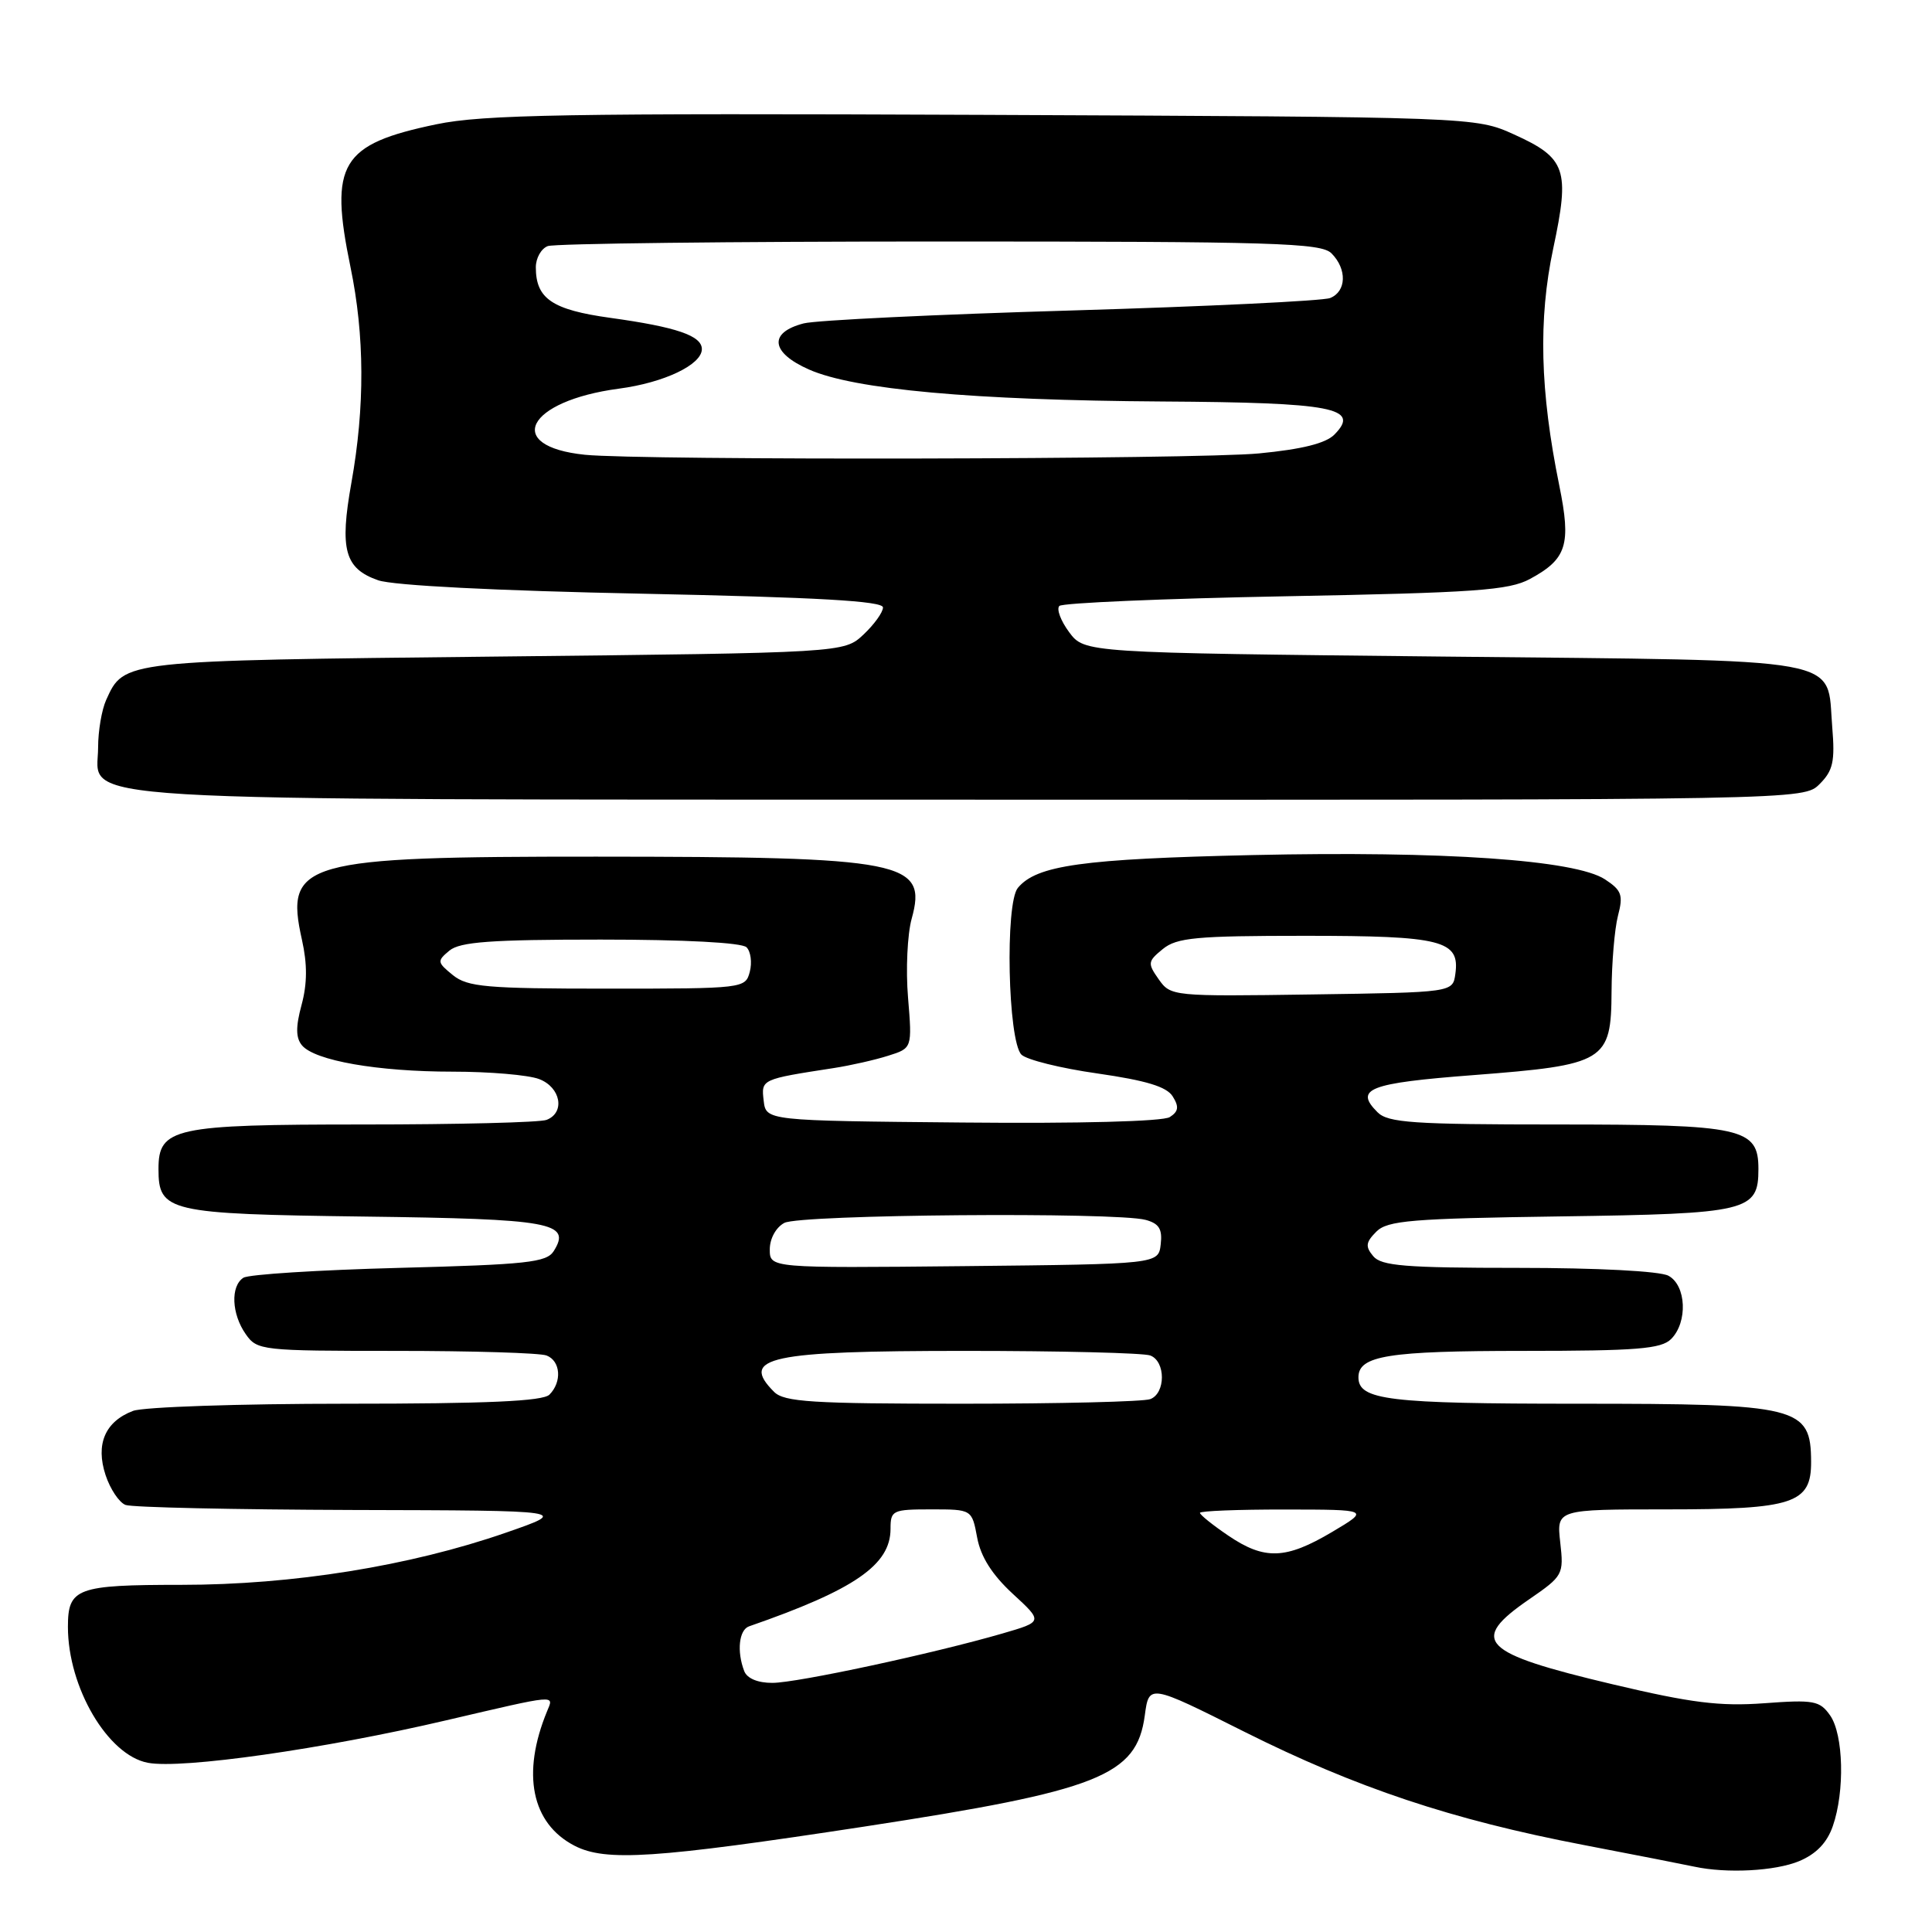 <?xml version="1.0" encoding="UTF-8" standalone="no"?>
<!DOCTYPE svg PUBLIC "-//W3C//DTD SVG 1.1//EN" "http://www.w3.org/Graphics/SVG/1.1/DTD/svg11.dtd" >
<svg xmlns="http://www.w3.org/2000/svg" xmlns:xlink="http://www.w3.org/1999/xlink" version="1.1" viewBox="0 0 256 256">
 <g >
 <path fill="currentColor"
d=" M 238.40 246.61 C 240.66 245.66 242.10 244.17 242.86 241.96 C 244.46 237.37 244.28 229.84 242.50 227.30 C 241.13 225.35 240.35 225.20 233.75 225.69 C 227.87 226.12 224.08 225.64 213.69 223.18 C 196.17 219.03 194.61 217.43 202.62 211.92 C 207.12 208.82 207.22 208.64 206.74 204.37 C 206.25 200.00 206.25 200.00 220.90 200.00 C 237.65 200.00 240.01 199.22 239.98 193.69 C 239.95 186.38 238.42 186.00 209.00 186.00 C 183.95 186.00 180.00 185.52 180.00 182.50 C 180.00 179.63 183.95 179.00 201.86 179.00 C 216.89 179.00 220.12 178.74 221.43 177.43 C 223.66 175.20 223.45 170.31 221.07 169.04 C 219.94 168.43 211.64 168.00 201.19 168.00 C 186.20 168.00 183.03 167.74 181.96 166.45 C 180.89 165.17 180.97 164.61 182.37 163.20 C 183.85 161.72 187.01 161.46 206.78 161.18 C 231.67 160.83 233.00 160.51 233.00 154.90 C 233.00 149.46 230.93 149.00 206.35 149.00 C 187.23 149.00 183.92 148.77 182.53 147.38 C 179.42 144.28 181.36 143.52 195.20 142.46 C 212.73 141.11 213.49 140.65 213.54 131.37 C 213.56 127.59 213.94 123.08 214.39 121.34 C 215.11 118.60 214.88 117.97 212.67 116.52 C 208.73 113.94 191.27 112.74 166.00 113.30 C 143.40 113.81 137.36 114.65 134.87 117.65 C 133.16 119.72 133.55 137.89 135.34 139.74 C 136.01 140.42 140.54 141.55 145.42 142.24 C 151.87 143.17 154.59 143.99 155.39 145.28 C 156.25 146.65 156.16 147.28 155.00 148.02 C 154.11 148.60 142.96 148.89 127.50 148.74 C 101.50 148.50 101.50 148.50 101.19 145.84 C 100.86 143.00 100.85 143.01 110.50 141.52 C 112.70 141.18 115.93 140.45 117.69 139.89 C 120.87 138.89 120.87 138.89 120.32 132.19 C 120.01 128.51 120.23 123.81 120.80 121.74 C 122.91 114.12 119.90 113.53 79.00 113.51 C 40.08 113.50 37.69 114.17 40.01 124.53 C 40.73 127.75 40.72 130.34 39.96 133.15 C 39.17 136.07 39.19 137.52 40.01 138.51 C 41.70 140.54 50.03 142.00 59.98 142.00 C 64.87 142.00 70.02 142.44 71.43 142.98 C 74.31 144.07 74.92 147.43 72.42 148.39 C 71.55 148.73 60.62 149.00 48.14 149.00 C 23.02 149.00 21.00 149.44 21.00 154.90 C 21.00 160.57 22.26 160.86 48.22 161.20 C 73.13 161.52 75.75 161.99 73.37 165.78 C 72.42 167.28 69.82 167.56 52.89 168.00 C 42.23 168.28 32.94 168.86 32.25 169.31 C 30.53 170.42 30.68 174.10 32.56 176.78 C 34.07 178.94 34.63 179.00 52.47 179.00 C 62.57 179.00 71.55 179.27 72.42 179.61 C 74.29 180.33 74.49 183.11 72.80 184.80 C 71.93 185.67 64.55 186.00 45.87 186.00 C 31.71 186.00 19.00 186.43 17.63 186.95 C 13.92 188.36 12.64 191.37 13.99 195.46 C 14.60 197.31 15.79 199.09 16.63 199.41 C 17.47 199.74 31.06 200.03 46.83 200.08 C 75.50 200.15 75.50 200.15 67.00 203.10 C 54.28 207.51 38.79 210.00 24.03 210.00 C 10.15 210.00 9.00 210.43 9.00 215.57 C 9.00 223.60 14.29 232.59 19.60 233.58 C 24.10 234.43 42.91 231.75 59.13 227.95 C 74.00 224.48 73.41 224.53 72.49 226.75 C 69.08 235.02 70.42 241.62 76.13 244.57 C 80.25 246.70 86.82 246.26 114.47 242.04 C 145.66 237.26 150.61 235.30 151.69 227.31 C 152.25 223.13 152.25 223.13 164.87 229.46 C 179.74 236.90 192.34 241.11 209.79 244.46 C 216.78 245.80 223.40 247.10 224.50 247.34 C 228.81 248.27 235.22 247.93 238.40 246.61 Z  M 241.11 103.89 C 242.89 102.11 243.16 100.90 242.78 96.33 C 242.00 86.92 245.59 87.57 191.32 87.00 C 143.71 86.50 143.71 86.50 141.67 83.77 C 140.55 82.26 139.97 80.70 140.37 80.29 C 140.78 79.89 154.25 79.31 170.31 79.01 C 195.47 78.54 199.94 78.22 202.72 76.72 C 207.62 74.07 208.21 72.18 206.61 64.32 C 204.06 51.81 203.82 42.30 205.81 32.93 C 208.04 22.47 207.52 20.94 200.63 17.82 C 195.50 15.50 195.50 15.50 130.32 15.22 C 75.04 14.99 64.03 15.18 57.82 16.47 C 45.14 19.11 43.61 21.66 46.44 35.38 C 48.32 44.46 48.36 53.91 46.56 63.98 C 44.98 72.83 45.67 75.34 50.11 76.89 C 52.10 77.58 65.76 78.28 85.18 78.67 C 108.35 79.15 117.00 79.64 117.00 80.49 C 117.00 81.13 115.84 82.74 114.42 84.08 C 111.84 86.50 111.84 86.50 65.67 87.00 C 16.08 87.54 16.46 87.49 14.07 92.74 C 13.48 94.04 13.00 96.86 13.00 99.02 C 13.00 106.38 5.26 105.92 128.75 105.96 C 239.00 106.00 239.00 106.00 241.11 103.89 Z  M 98.61 221.42 C 97.61 218.81 97.92 215.97 99.25 215.50 C 113.23 210.65 118.00 207.36 118.00 202.58 C 118.00 200.13 118.26 200.00 123.39 200.00 C 128.78 200.00 128.78 200.00 129.48 203.74 C 129.95 206.28 131.46 208.66 134.19 211.18 C 138.21 214.88 138.21 214.88 132.85 216.44 C 123.65 219.11 105.64 222.98 102.36 222.99 C 100.41 223.00 98.98 222.40 98.61 221.42 Z  M 162.73 203.46 C 160.68 202.07 159.00 200.72 159.00 200.46 C 159.00 200.21 164.06 200.01 170.25 200.02 C 181.50 200.03 181.50 200.03 176.50 203.00 C 170.36 206.64 167.55 206.74 162.73 203.46 Z  M 102.57 184.43 C 97.98 179.84 101.89 179.00 127.85 179.00 C 140.49 179.00 151.55 179.27 152.42 179.61 C 154.47 180.39 154.47 184.61 152.42 185.39 C 151.55 185.73 140.33 186.00 127.49 186.00 C 107.60 186.00 103.91 185.77 102.57 184.43 Z  M 102.00 165.55 C 102.00 164.12 102.82 162.63 103.93 162.04 C 106.02 160.92 147.82 160.58 151.80 161.64 C 153.58 162.12 154.04 162.86 153.80 164.88 C 153.50 167.50 153.50 167.50 127.75 167.77 C 102.00 168.03 102.00 168.03 102.00 165.55 Z  M 153.54 129.77 C 152.04 127.64 152.07 127.39 154.08 125.75 C 155.93 124.24 158.50 124.00 172.92 124.00 C 191.10 124.00 193.47 124.60 192.84 129.06 C 192.50 131.50 192.50 131.50 173.82 131.77 C 155.39 132.04 155.12 132.01 153.54 129.77 Z  M 60.01 129.21 C 57.92 127.51 57.89 127.34 59.55 125.96 C 60.95 124.80 65.05 124.50 79.60 124.50 C 90.67 124.50 98.30 124.90 98.92 125.52 C 99.48 126.08 99.67 127.54 99.35 128.77 C 98.77 130.97 98.56 131.00 80.49 131.00 C 64.42 131.00 61.96 130.78 60.01 129.21 Z  M 77.51 60.26 C 66.68 59.15 69.77 53.13 82.00 51.50 C 88.00 50.71 93.00 48.32 93.00 46.26 C 93.00 44.48 89.62 43.33 80.89 42.12 C 73.16 41.05 71.00 39.58 71.00 35.42 C 71.00 34.20 71.71 32.94 72.58 32.61 C 73.45 32.27 96.82 32.00 124.51 32.00 C 168.95 32.00 175.04 32.18 176.43 33.57 C 178.51 35.66 178.42 38.62 176.25 39.49 C 175.29 39.87 159.88 40.61 142.00 41.14 C 124.12 41.66 108.15 42.43 106.50 42.85 C 101.81 44.06 102.11 46.72 107.19 48.96 C 113.17 51.61 128.93 53.04 154.01 53.20 C 176.68 53.34 180.31 54.04 176.82 57.58 C 175.67 58.75 172.52 59.53 166.82 60.08 C 158.49 60.88 85.02 61.02 77.51 60.26 Z "/>
</g>
</svg>
